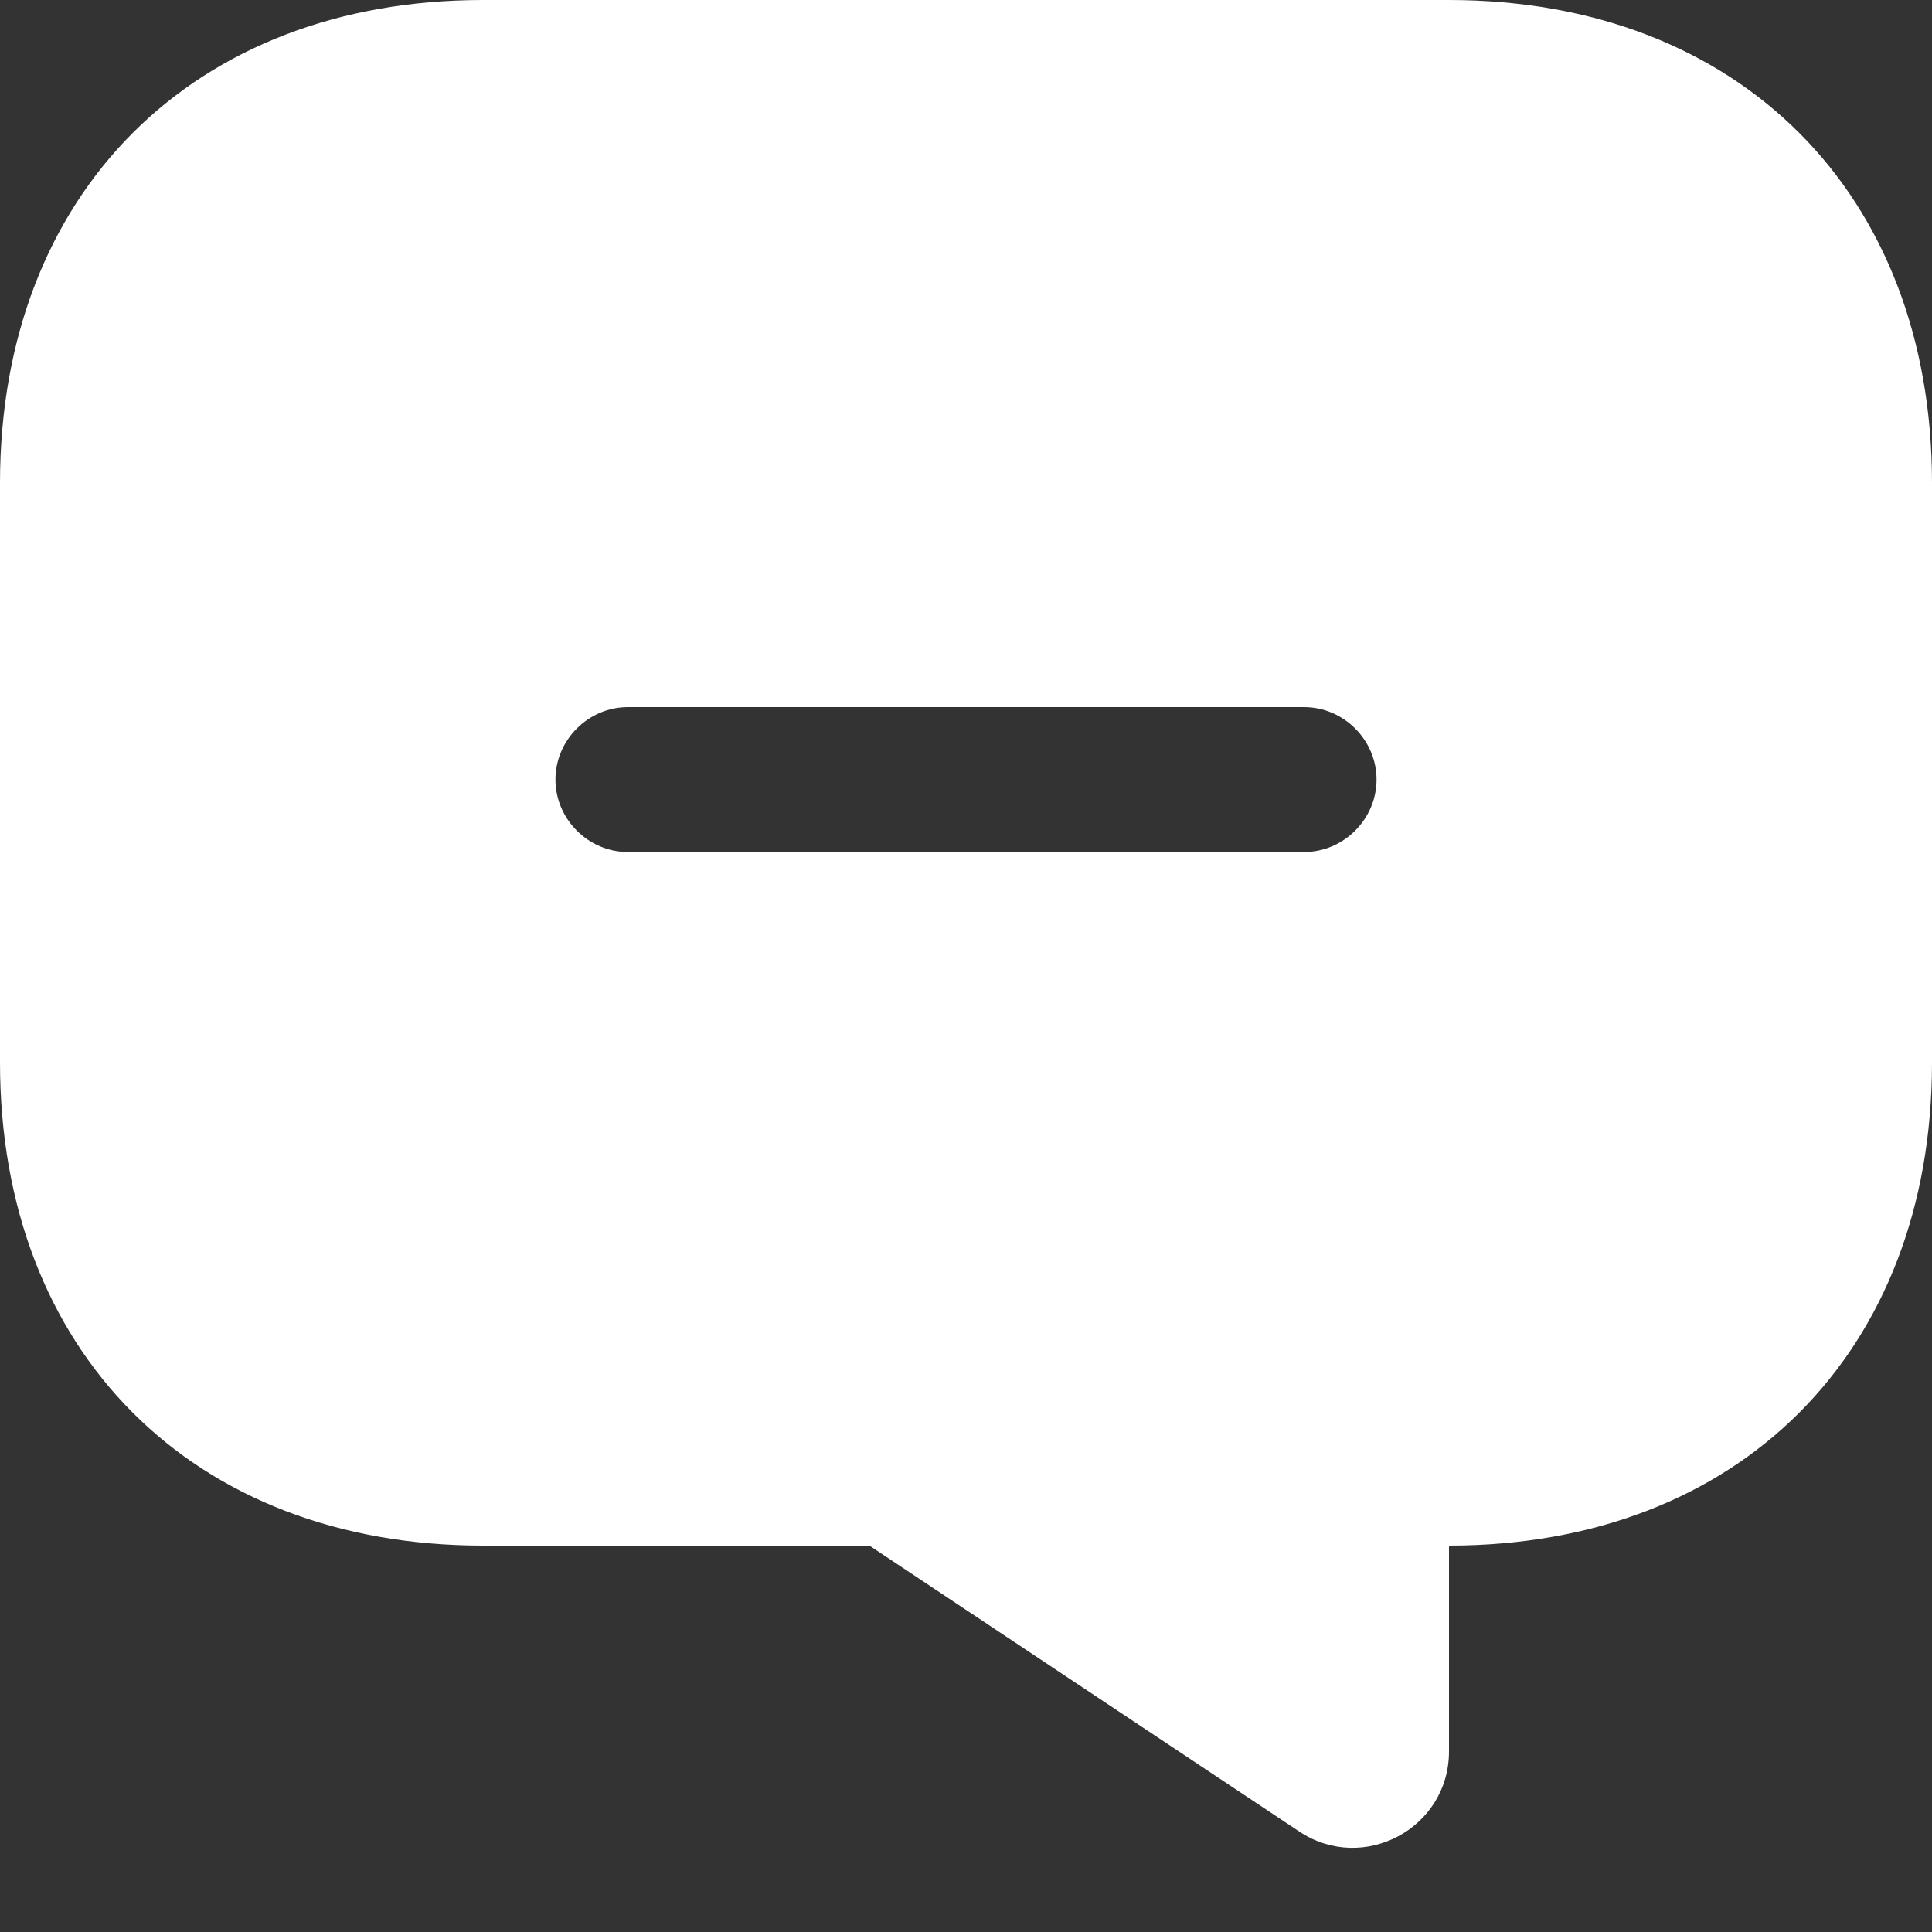 <svg width="20" height="20" viewBox="0 0 20 20" fill="none" xmlns="http://www.w3.org/2000/svg">
<rect x="0" y="0" width="20" height="20" fill="#333333" stroke="none"/>
<path d="M15 0H5C2 0 0 2 0 5V11C0 14 2 16 5 16H9L13.45 18.96C14.11 19.4 15 18.93 15 18.13V16C18 16 20 14 20 11V5C20 2 18 0 15 0ZM13.5 8.82H6.5C6.09 8.82 5.75 8.48 5.75 8.07C5.75 7.66 6.09 7.32 6.5 7.32H13.5C13.91 7.32 14.25 7.66 14.25 8.07C14.25 8.48 13.91 8.82 13.5 8.82Z" fill="white"/>
</svg>
